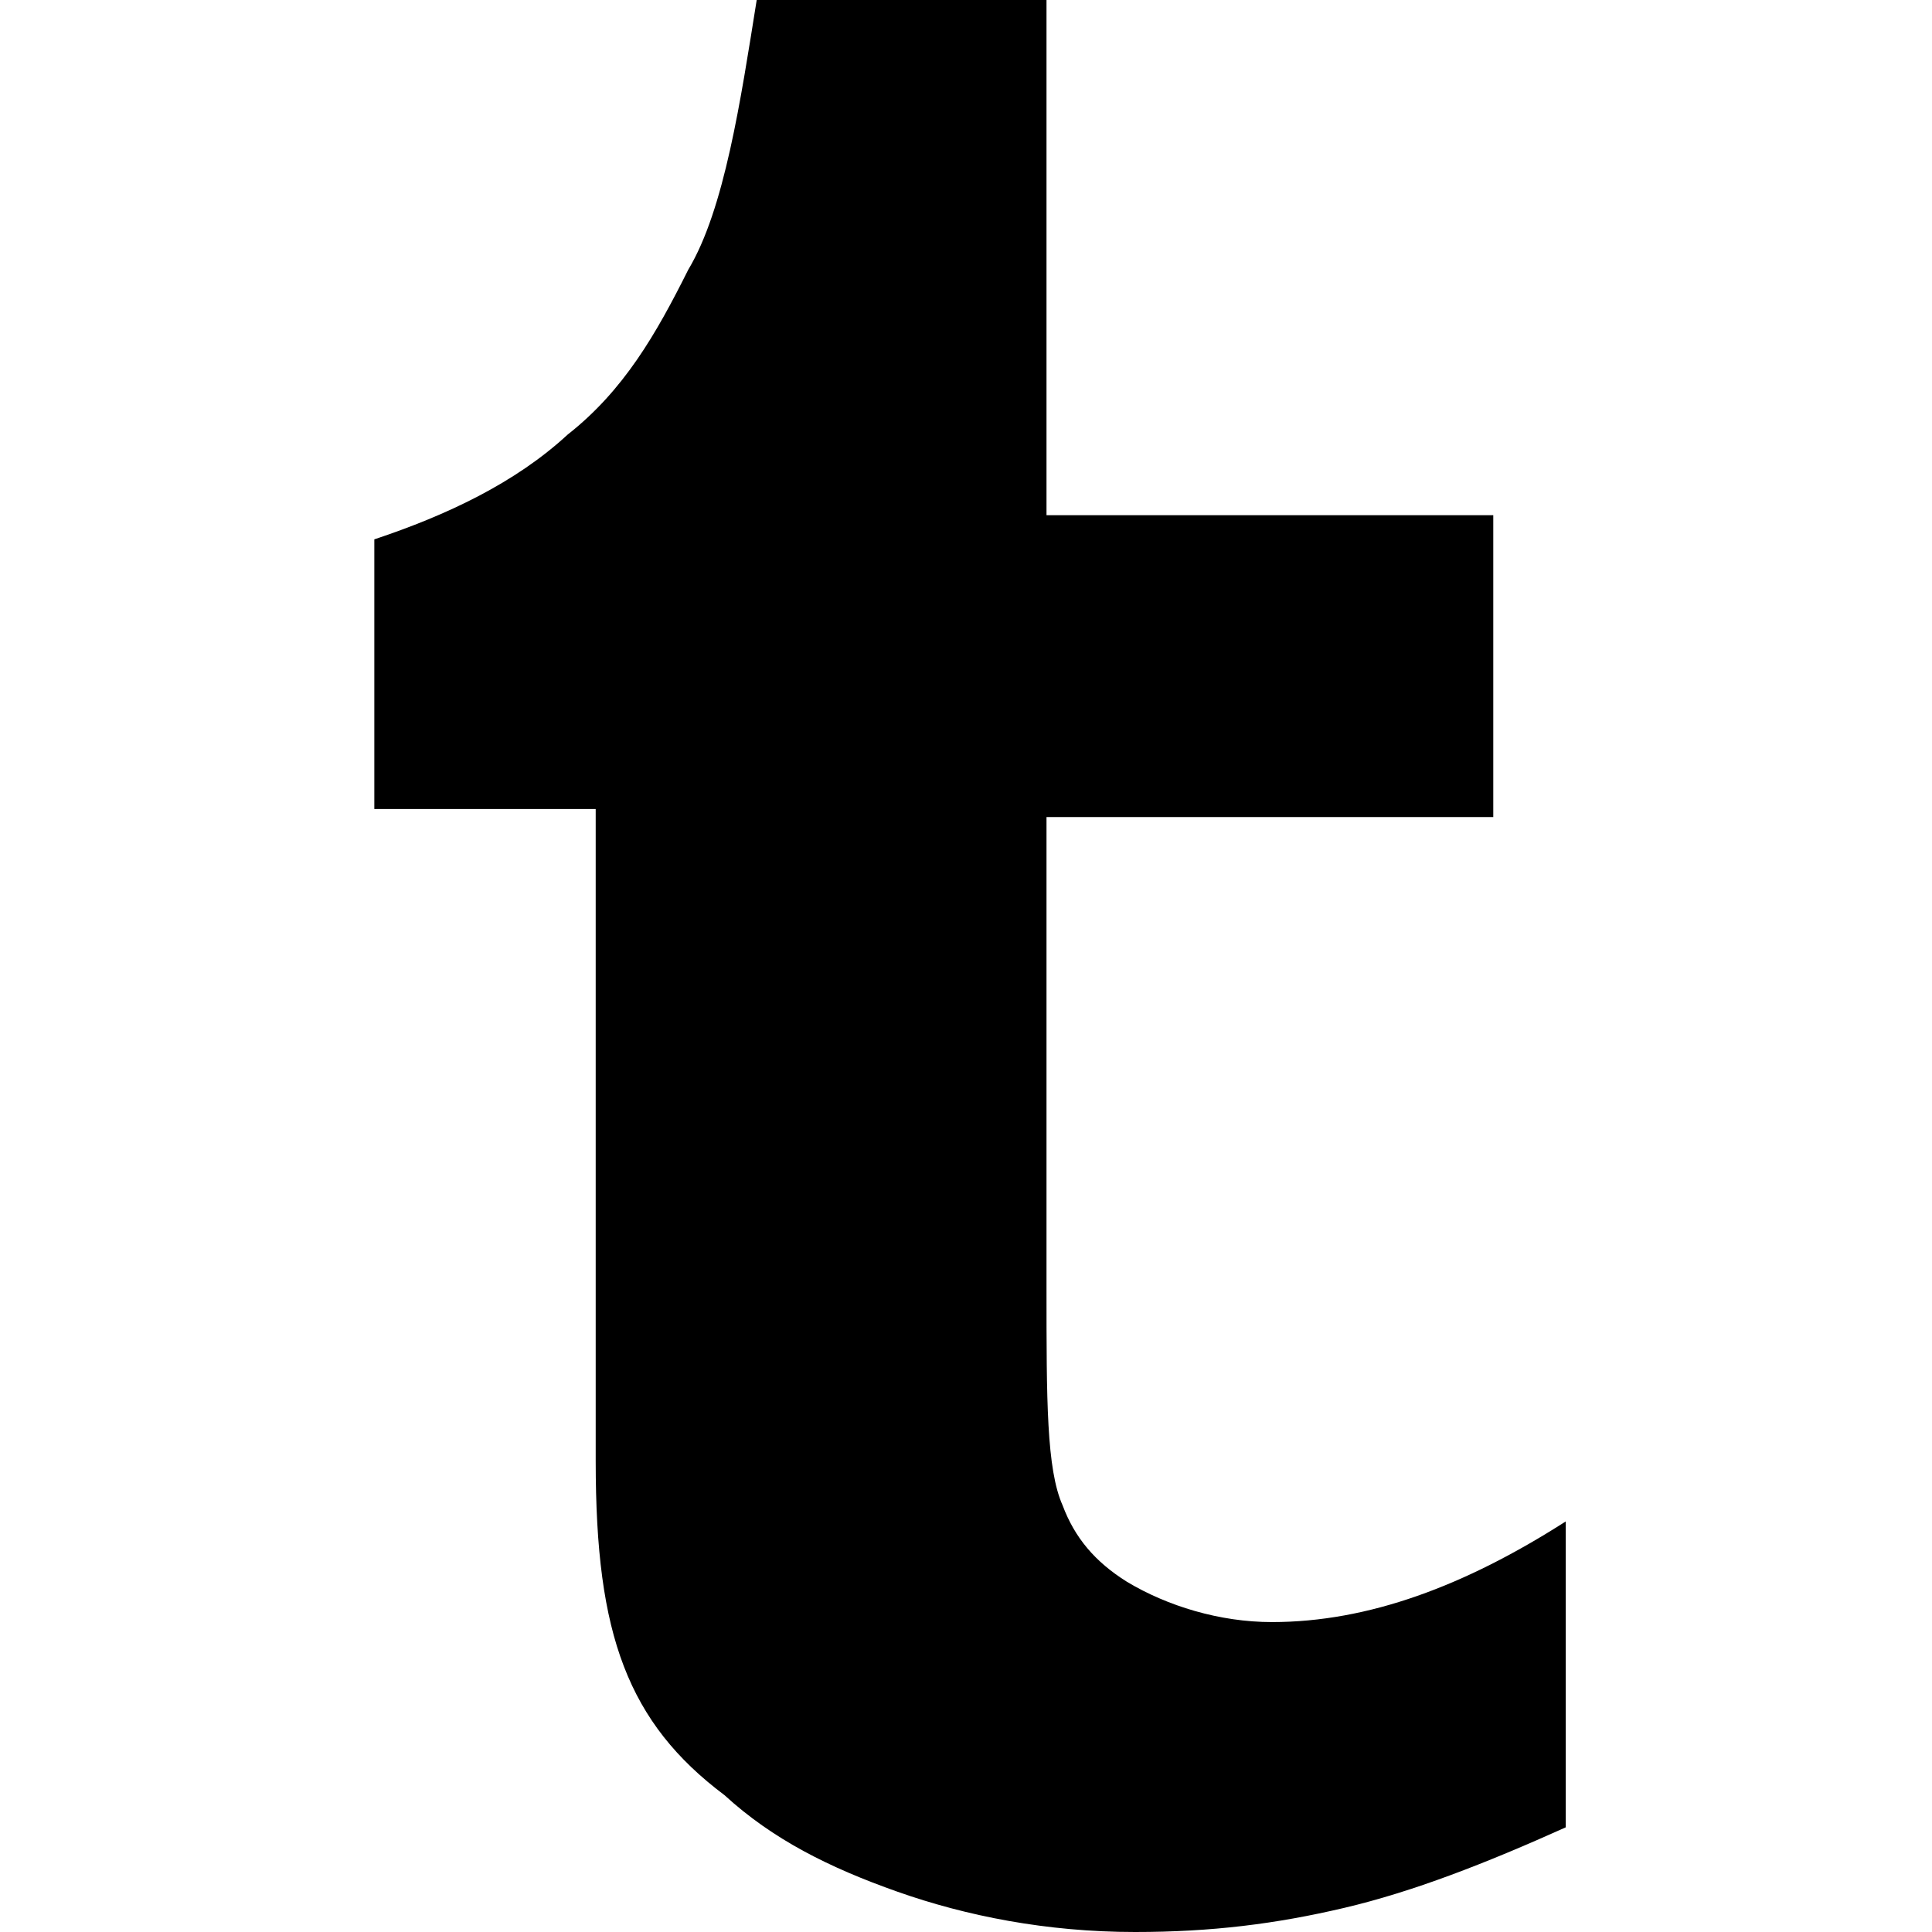 <svg enable-background="new 0 0 48 48" viewBox="0 0 48 48" xmlns="http://www.w3.org/2000/svg"><path d="m31.6 40.3c-1.3 0-2.6-.4-3.6-1-.8-.5-1.3-1.1-1.6-1.9-.4-.9-.4-2.6-.4-5.4v-11.7h11.1v-7.5h-11.1v-12.8h-7.2c-.4 2.5-.8 5.2-1.7 6.7-.8 1.6-1.6 3-3 4.1-1.3 1.2-3 2-4.8 2.6v6.7h5.5v16.2c0 2.2.2 3.8.7 5.1s1.3 2.3 2.5 3.2c1.2 1.1 2.6 1.8 4.3 2.4s3.7 1 5.9 1c1.9 0 3.5-.2 5.2-.6s3.5-1.1 5.5-2v-7.6c-2.5 1.6-4.9 2.5-7.3 2.5z"/></svg>